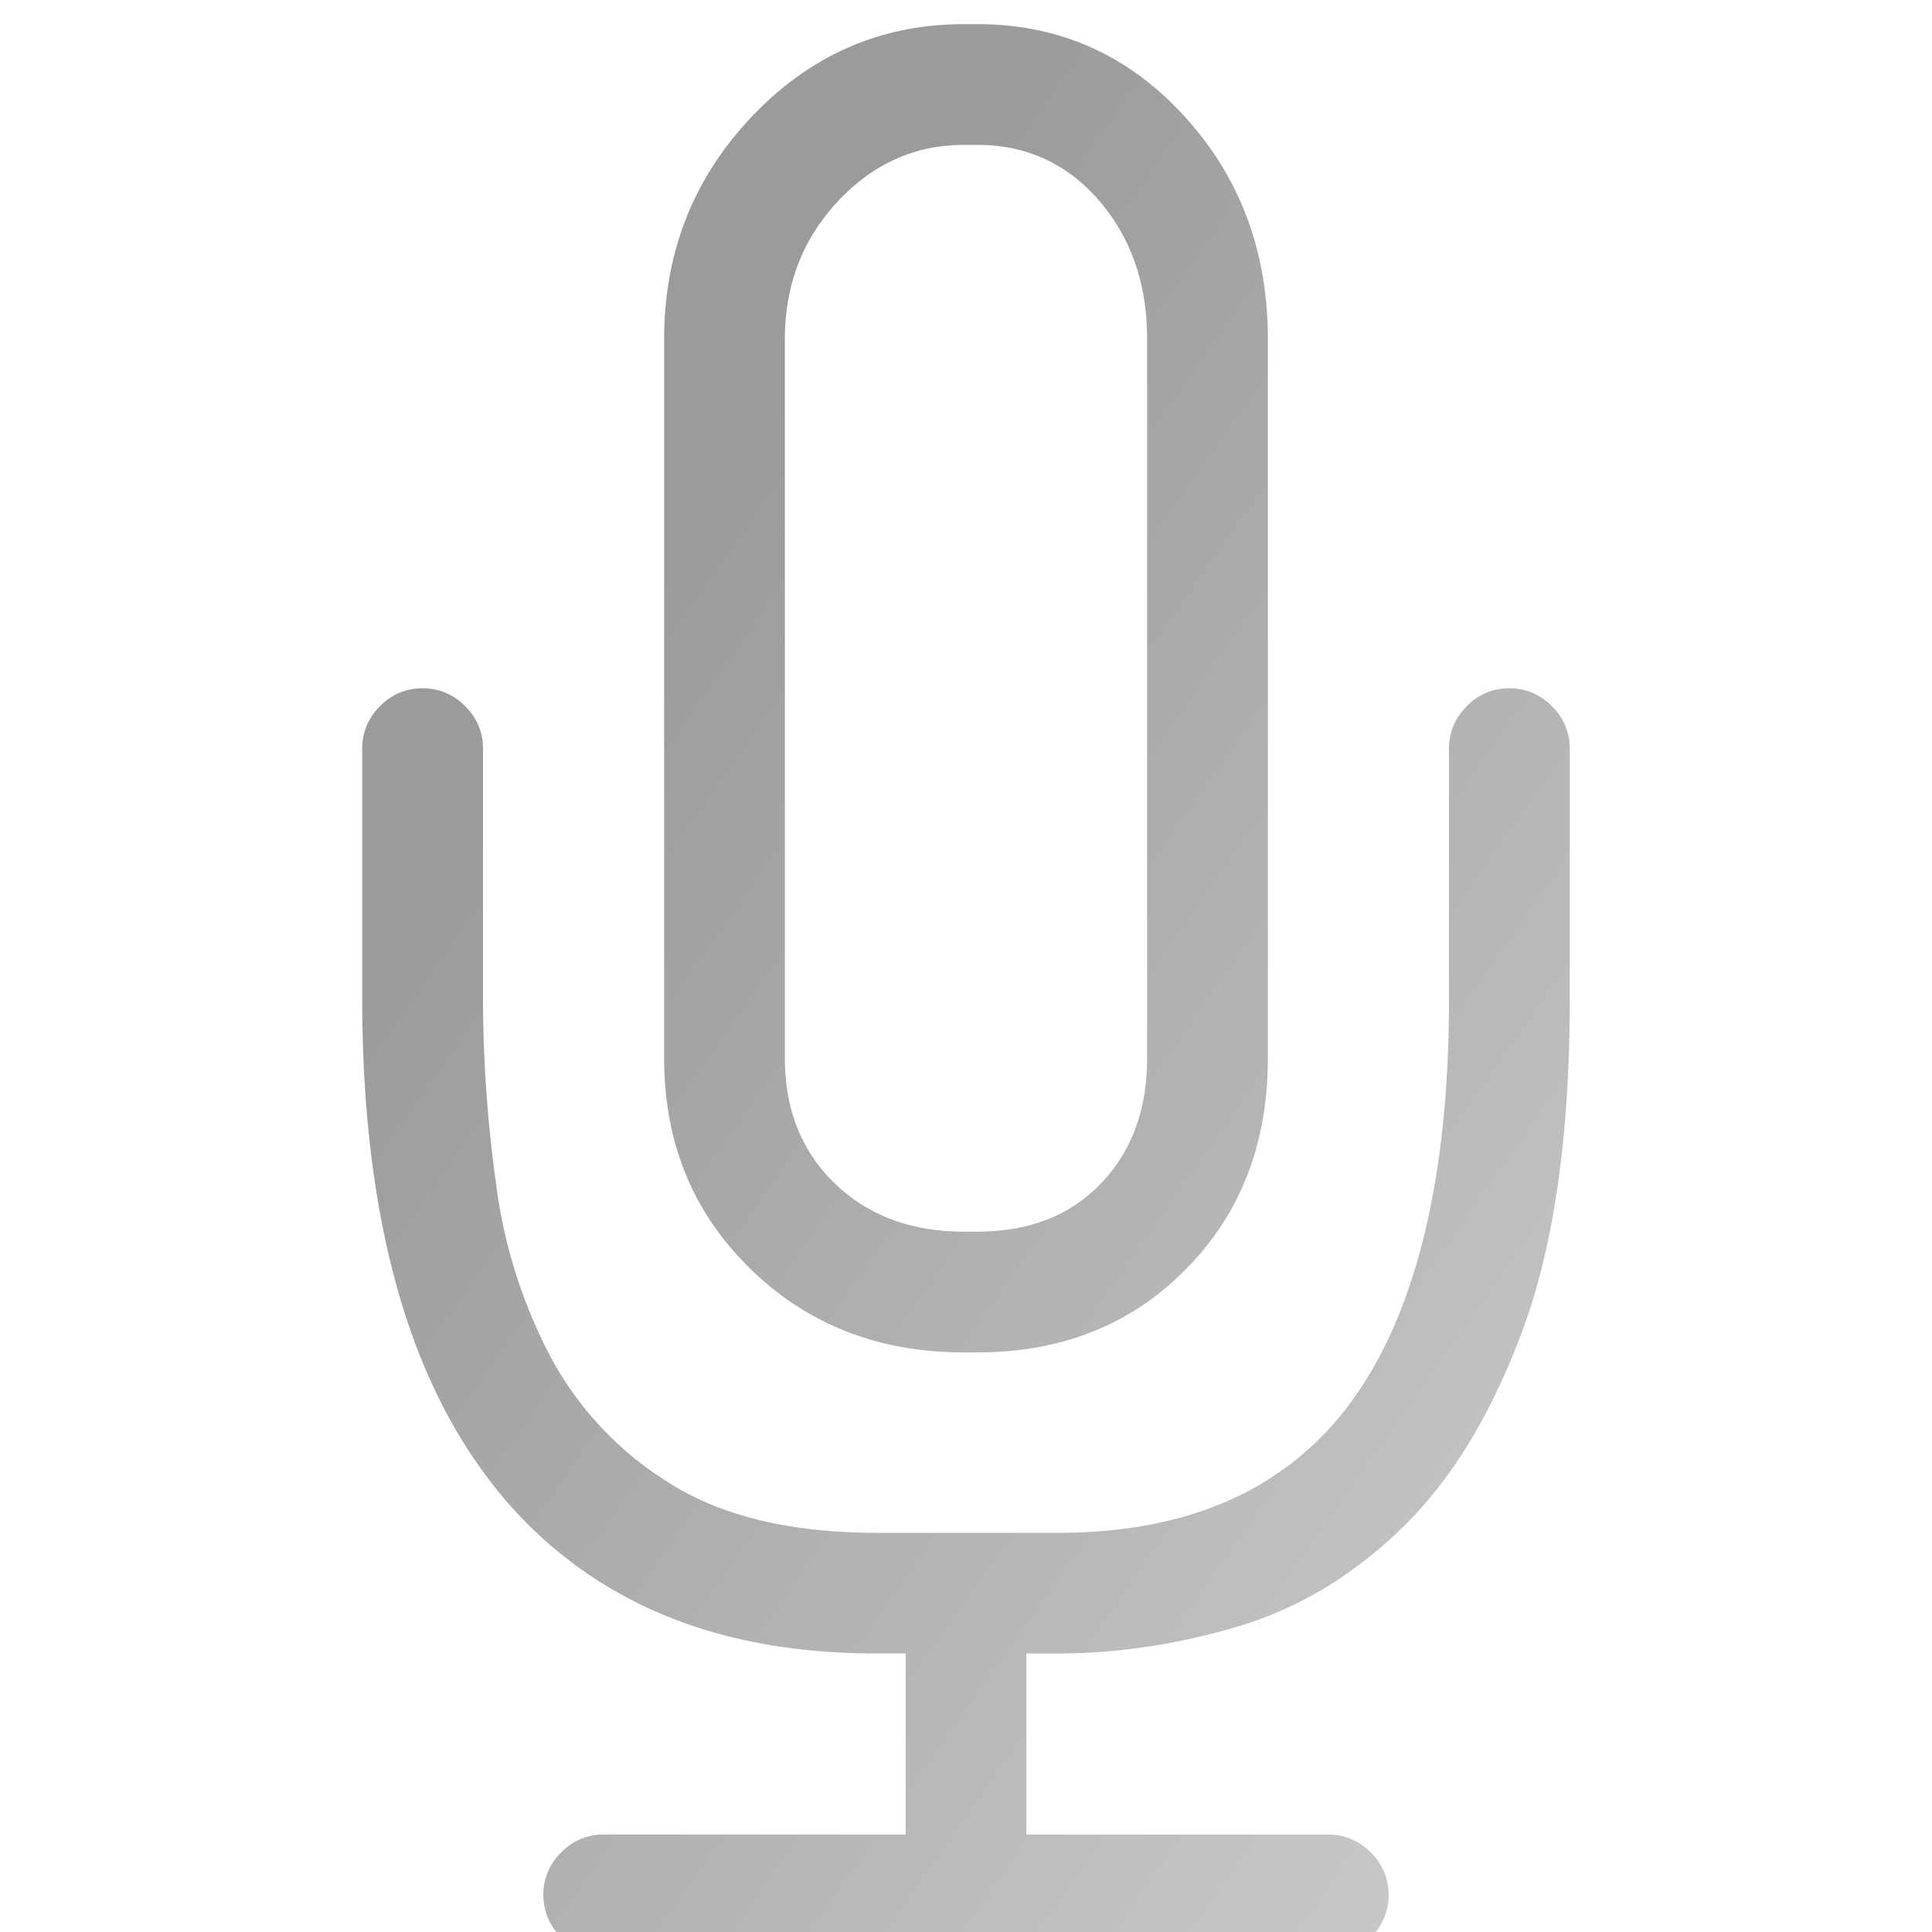 <svg xmlns="http://www.w3.org/2000/svg" xmlns:xlink="http://www.w3.org/1999/xlink" width="20" height="20" viewBox="0 0 20 20"><defs><path id="pxsha" d="M410.186 282.31a.6.6 0 0 0-.186.44v2.595c0 .924-.085 1.734-.254 2.43-.17.696-.42 1.272-.752 1.727a3.11 3.11 0 0 1-1.26 1.025c-.507.228-1.106.341-1.796.341h-1.856c-.885 0-1.598-.169-2.139-.507a3.458 3.458 0 0 1-1.24-1.308 5.273 5.273 0 0 1-.566-1.785 13.985 13.985 0 0 1-.137-1.923v-2.595a.6.6 0 0 0-.186-.44.6.6 0 0 0-.439-.185.6.6 0 0 0-.44.185.6.6 0 0 0-.185.44v2.595c0 1.08.11 2.04.332 2.879.221.84.557 1.548 1.006 2.127a4.342 4.342 0 0 0 1.67 1.318c.664.299 1.439.448 2.324.448h.293v1.874h-3.125a.6.6 0 0 0-.44.185.6.6 0 0 0-.185.44.6.6 0 0 0 .186.439.6.6 0 0 0 .439.185h7.5a.6.6 0 0 0 .44-.185.6.6 0 0 0 .185-.44.6.6 0 0 0-.186-.439.6.6 0 0 0-.439-.185h-3.125v-1.874h.312c.612 0 1.231-.09 1.856-.273.625-.182 1.195-.52 1.709-1.015.514-.494.934-1.18 1.26-2.059.325-.878.488-2.02.488-3.425v-2.595a.6.6 0 0 0-.186-.44.6.6 0 0 0-.439-.185.6.6 0 0 0-.44.185zm-6.514-5.224c.364-.39.8-.586 1.308-.586h.137c.508 0 .928.192 1.26.576.332.384.498.863.498 1.436v7.441c0 .534-.16.967-.479 1.299-.319.332-.745.498-1.279.498h-.137c-.546 0-.992-.166-1.337-.498-.345-.332-.518-.765-.518-1.299v-7.441c0-.56.182-1.035.547-1.426zM405.117 289c.873 0 1.592-.286 2.158-.86.567-.572.85-1.301.85-2.187v-7.441c0-.912-.29-1.683-.87-2.315-.579-.631-1.291-.947-2.138-.947h-.137c-.859 0-1.591.319-2.197.957-.605.638-.908 1.406-.908 2.305v7.441c0 .873.296 1.598.889 2.178.592.58 1.331.869 2.216.869z"/><linearGradient id="pxshb" x1="411.25" x2="398.75" y1="294.08" y2="285.25" gradientUnits="userSpaceOnUse"><stop offset="0" stop-color="#cbcbcb"/><stop offset="1" stop-color="#9b9b9b"/></linearGradient></defs><g><g transform="translate(-395 -275)"><g><use fill="url(#pxshb)" xlink:href="#pxsha"/></g></g></g></svg>